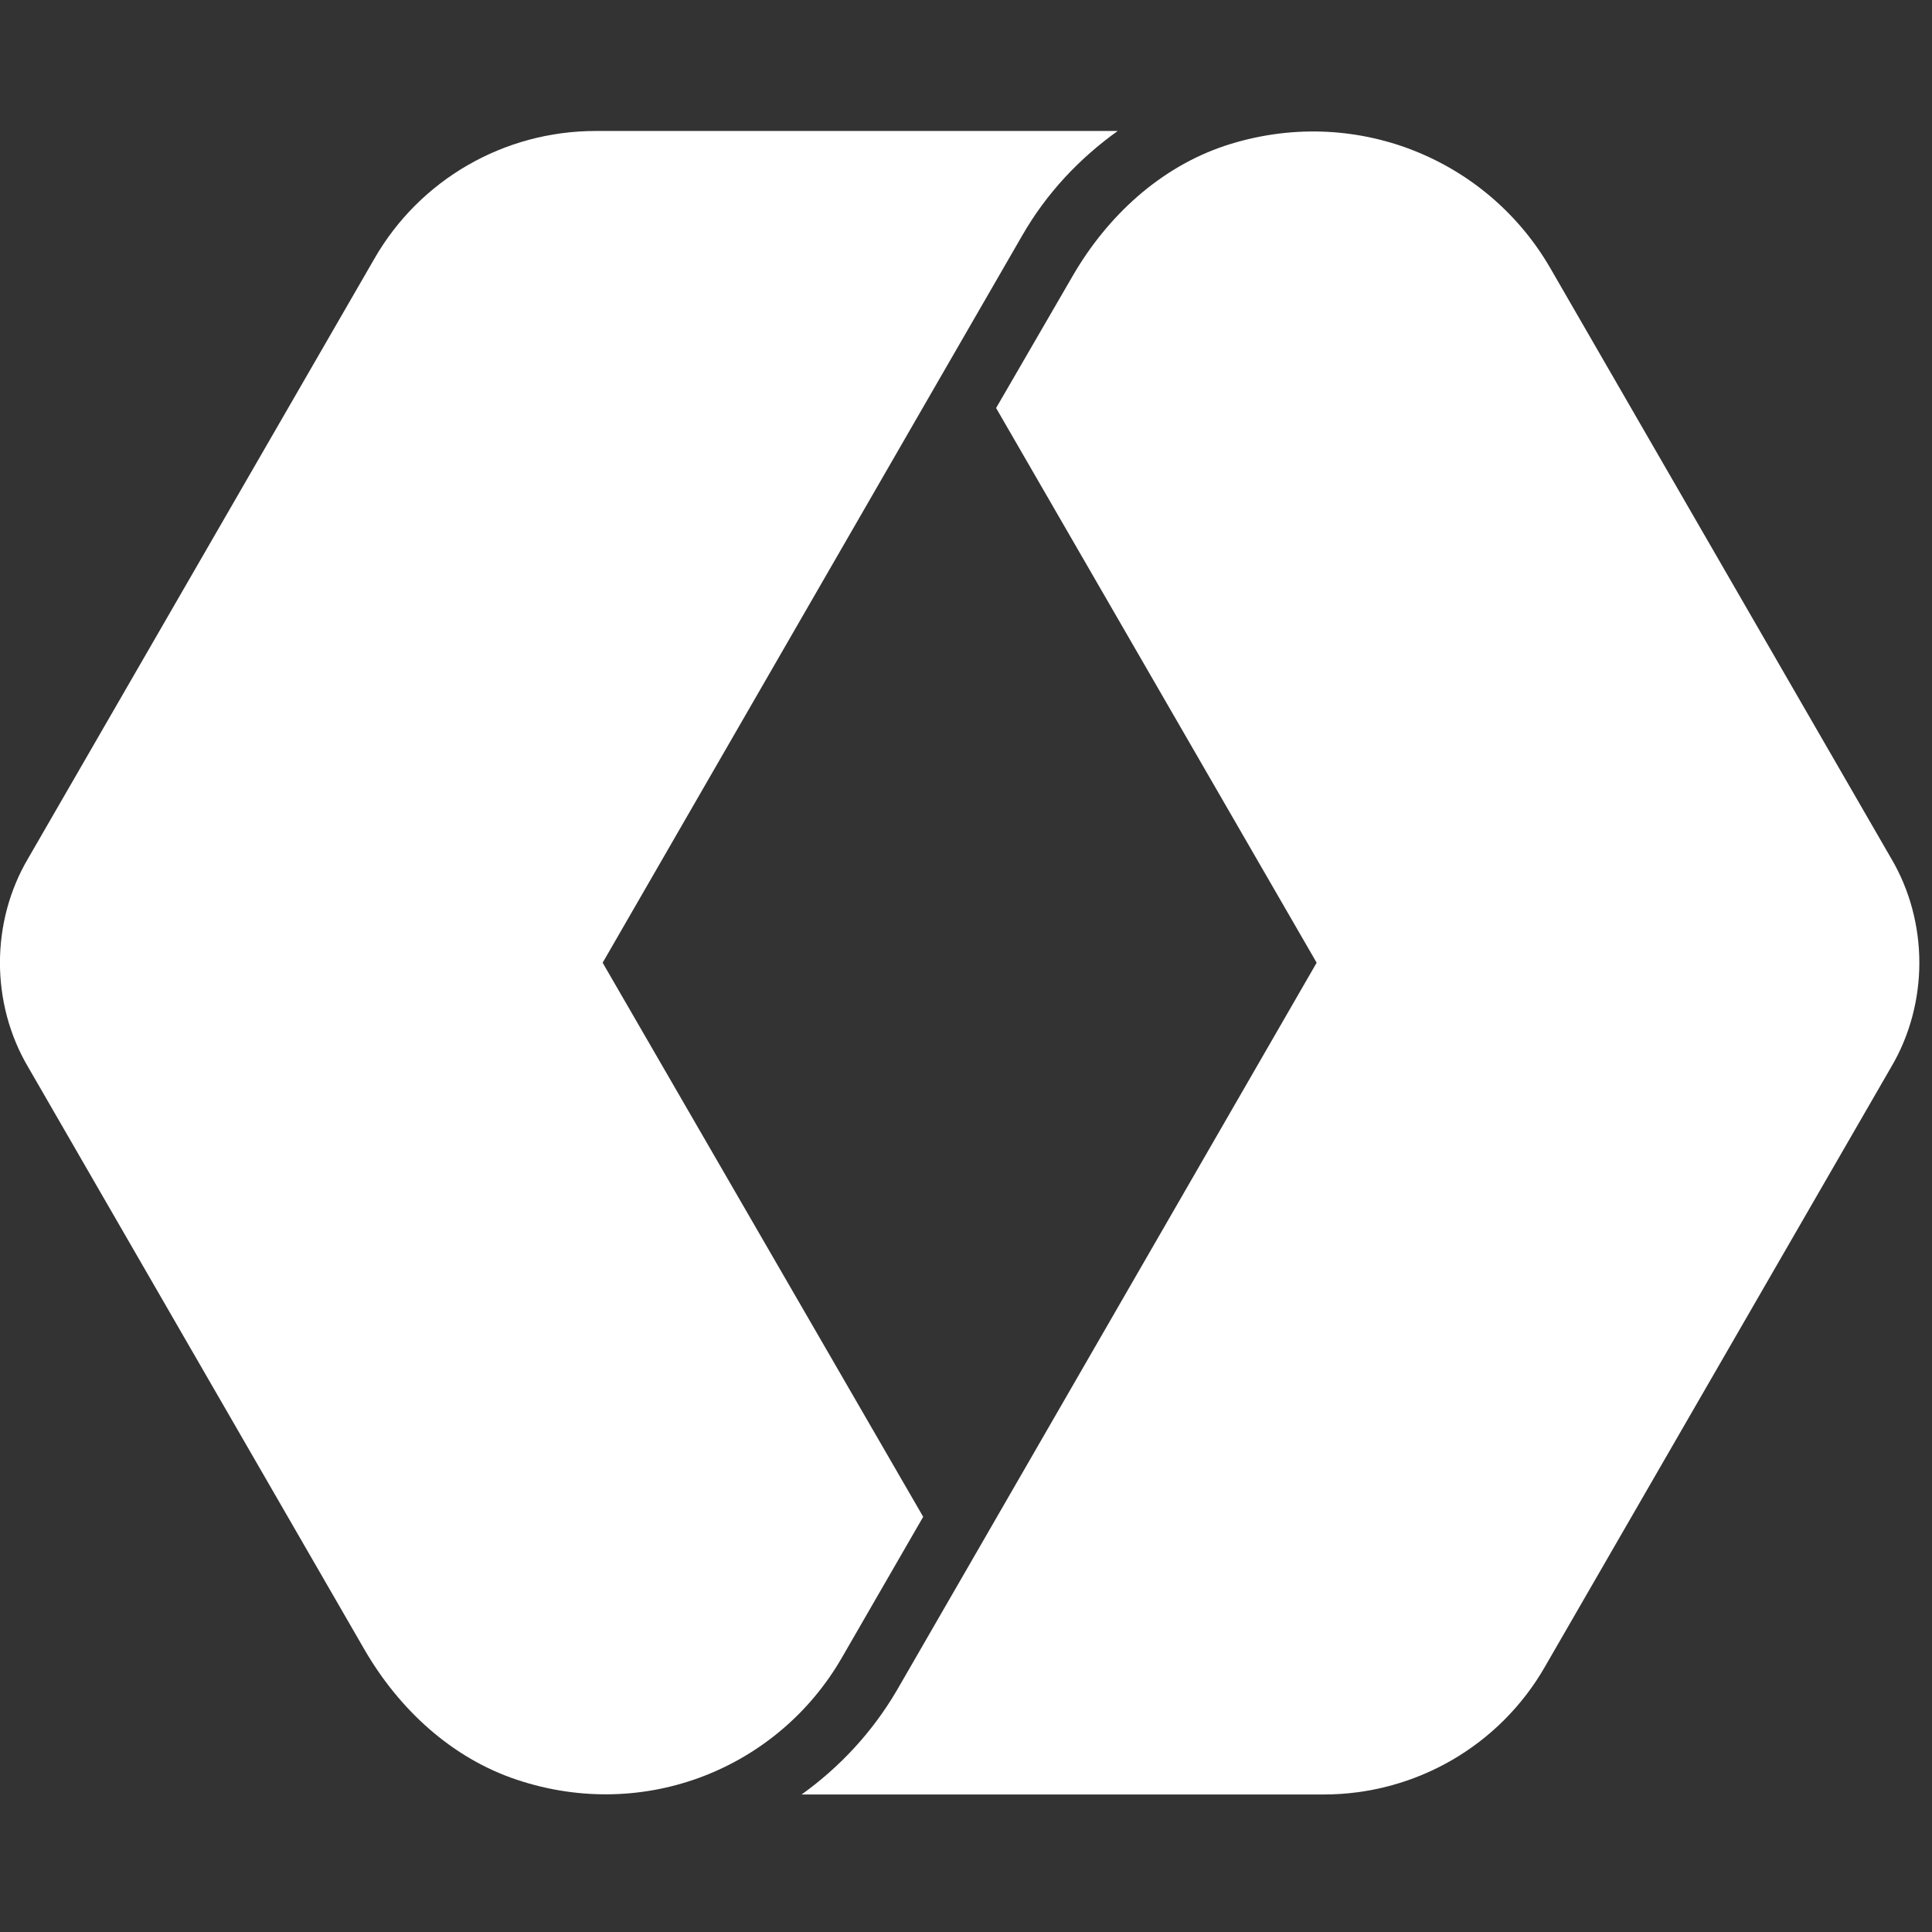 <svg width="300" height="300" viewBox="0 0 300 300" fill="none" xmlns="http://www.w3.org/2000/svg">
<rect x="0" y="0" width="300" height="300" fill="#333333" stroke="none"/>
<g clip-path="url(#clip0_2022_940)">
<path d="M-0.008 149.492C-0.008 155.155 1.482 160.818 4.364 165.686L56.621 256.193C61.986 265.433 70.133 272.983 80.266 276.361C100.235 283.017 120.9 274.473 130.735 257.386L143.353 235.529L93.579 149.492L146.134 58.389L158.752 36.533C162.527 29.976 167.594 24.611 173.555 20.339H168.091H92.486C78.279 20.339 65.165 27.889 58.111 40.209L4.364 133.299C1.482 138.167 -0.008 143.83 -0.008 149.492Z" fill="white"/>
<path d="M298.035 149.492C298.035 143.829 296.545 138.167 293.664 133.298L240.711 41.6C230.876 24.611 210.211 16.067 190.242 22.624C180.108 26.002 171.962 33.552 166.597 42.792L154.675 63.357L204.449 149.492L151.893 240.595L139.276 262.452C135.5 268.91 130.434 274.374 124.473 278.646H129.937H205.542C219.749 278.646 232.863 271.096 239.916 258.776L293.664 165.686C296.545 160.818 298.035 155.155 298.035 149.492Z" fill="white"/>
</g>
<defs>
<clipPath id="clip0_2022_940">
<rect width="300" height="300" fill="white" transform="translate(-0.008)"/>
</clipPath>
</defs>
</svg>

